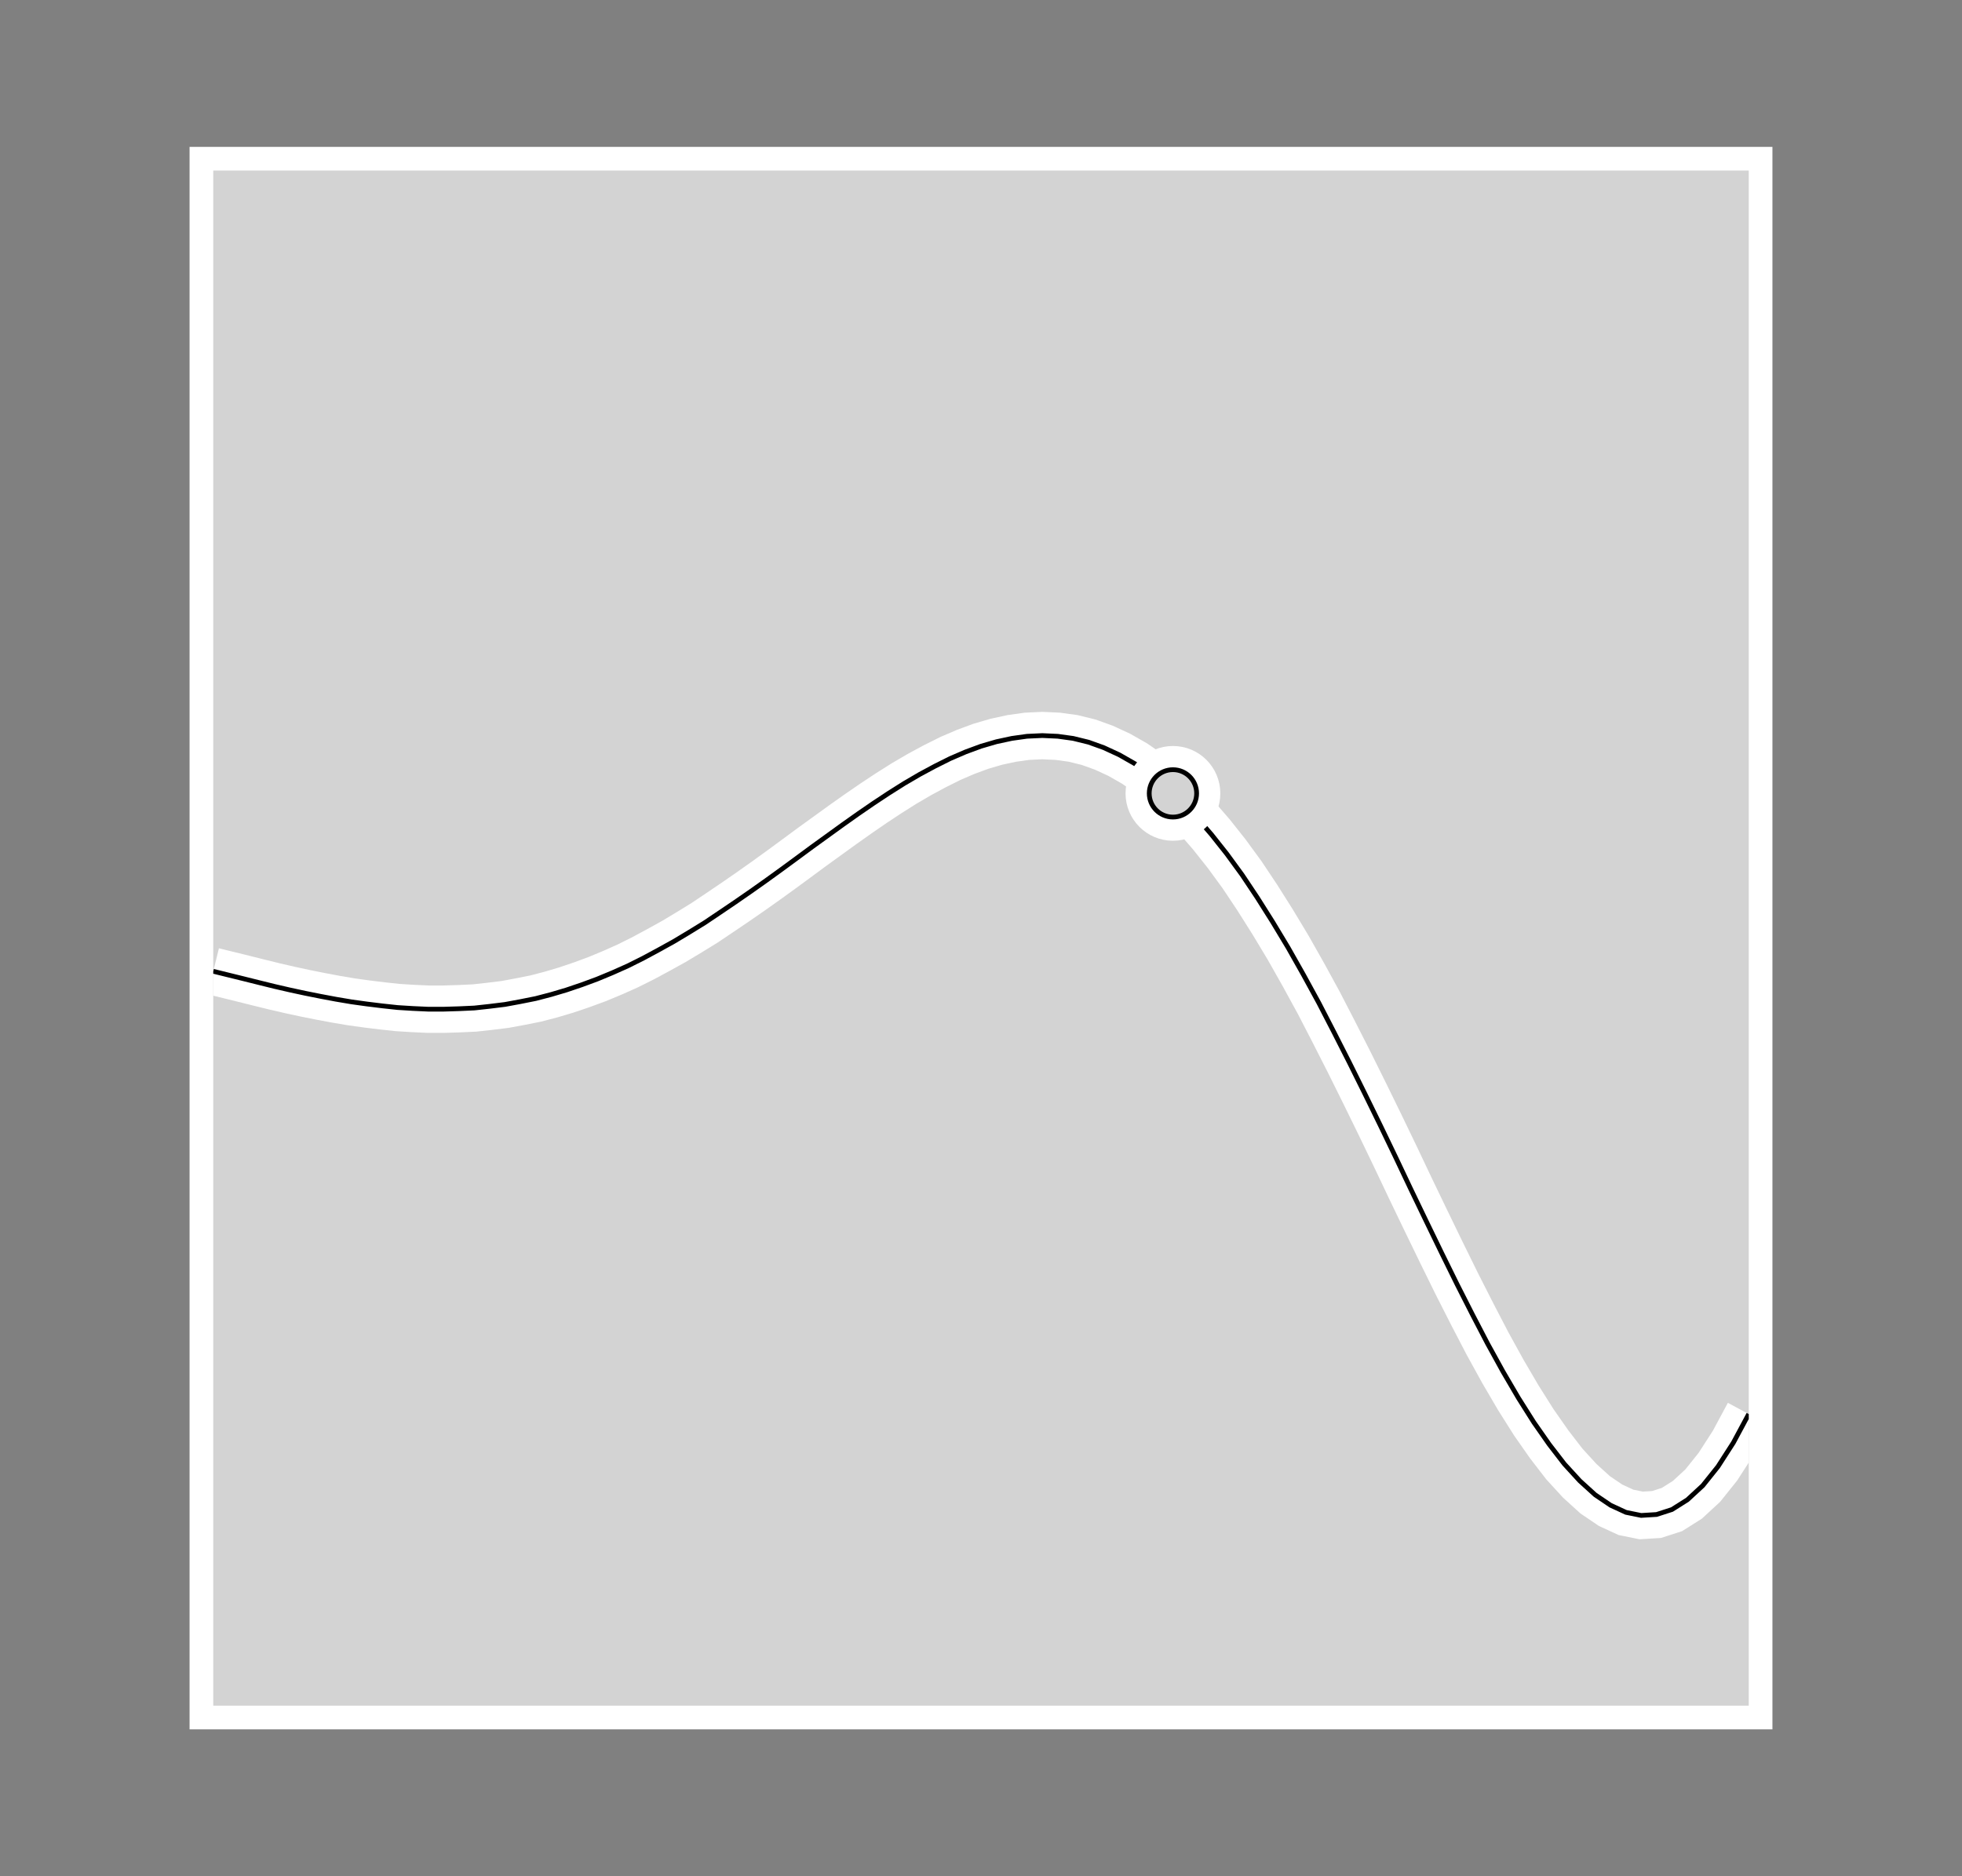 <svg xmlns="http://www.w3.org/2000/svg" xmlns:xlink="http://www.w3.org/1999/xlink" id="diagram" width="828.0" height="792">
  <rect width="100%" height="100%" fill="#808080" stroke="none"/>
  <defs>
    <clipPath id="clipPath-0">
      <rect x="90.0" y="72.0" width="648.0" height="648.0"/>
    </clipPath>
    <clipPath id="clipPath-1">
      <rect x="90.0" y="72.0" width="648.0" height="648.0"/>
    </clipPath>
    <path id="rectangle-0-outline" d="M 90.0 720.0 L 738.0 720.0 L 738.0 72.0 L 90.0 72.0 Z" type="rectangle"/>
    <path id="graph-1-outline" d="M 90.0 410.0 L 96.5 411.6 L 103.0 413.2 L 109.4 414.8 L 115.9 416.4 L 122.4 417.9 L 128.9 419.3 L 135.4 420.6 L 141.8 421.8 L 148.3 422.9 L 154.8 423.8 L 161.3 424.6 L 167.8 425.3 L 174.2 425.7 L 180.7 426.0 L 187.2 426.0 L 193.7 425.8 L 200.2 425.5 L 206.6 424.8 L 213.1 424.0 L 219.6 422.8 L 226.1 421.5 L 232.6 419.8 L 239.0 417.9 L 245.5 415.7 L 252.0 413.3 L 258.5 410.6 L 265.0 407.7 L 271.4 404.5 L 277.9 401.0 L 284.4 397.4 L 290.9 393.5 L 297.4 389.5 L 303.8 385.2 L 310.3 380.8 L 316.8 376.3 L 323.3 371.7 L 329.8 367.0 L 336.2 362.3 L 342.7 357.5 L 349.2 352.8 L 355.7 348.1 L 362.2 343.5 L 368.6 339.1 L 375.1 334.8 L 381.6 330.7 L 388.1 326.9 L 394.6 323.4 L 401.0 320.2 L 407.5 317.4 L 414.0 315.0 L 420.5 313.1 L 427.0 311.7 L 433.4 310.8 L 439.9 310.5 L 446.4 310.8 L 452.9 311.7 L 459.4 313.3 L 465.8 315.6 L 472.3 318.6 L 478.8 322.3 L 485.3 326.8 L 491.8 332.0 L 498.2 338.0 L 504.7 344.7 L 511.2 352.2 L 517.7 360.4 L 524.2 369.3 L 530.6 378.9 L 537.1 389.2 L 543.6 400.0 L 550.1 411.5 L 556.6 423.4 L 563.0 435.8 L 569.5 448.6 L 576.0 461.7 L 582.5 475.0 L 589.0 488.5 L 595.4 502.0 L 601.9 515.5 L 608.4 528.9 L 614.9 542.1 L 621.4 554.9 L 627.8 567.2 L 634.3 579.0 L 640.8 590.1 L 647.3 600.4 L 653.8 609.7 L 660.2 618.0 L 666.7 625.1 L 673.2 631.0 L 679.7 635.4 L 686.2 638.4 L 692.6 639.7 L 699.1 639.3 L 705.6 637.2 L 712.1 633.1 L 718.6 627.1 L 725.0 619.1 L 731.5 609.0 L 738.0 596.9" type="function-graph" clip-path="url(#clipPath-1)"/>
    <circle id="point-0-outline" cx="495.0" cy="334.9" r="10" type="point"/>
  </defs>
  <use fill="#ccc" stroke-width="20" stroke="white" xlink:href="#rectangle-0-outline"/>
  <use id="rectangle-0" fill="lightgray" stroke-width="2" stroke="None" stroke-dasharray="none" xlink:href="#rectangle-0-outline"/>
  <use fill="none" stroke-width="20" stroke="white" xlink:href="#graph-1-outline"/>
  <use id="graph-1" fill="none" stroke-width="2" stroke="black" stroke-dasharray="none" xlink:href="#graph-1-outline"/>
  <use fill="#ccc" stroke-width="20" stroke="white" xlink:href="#point-0-outline"/>
  <use id="point-0" fill="lightgray" stroke-width="2" stroke="black" stroke-dasharray="none" xlink:href="#point-0-outline"/>
</svg>
